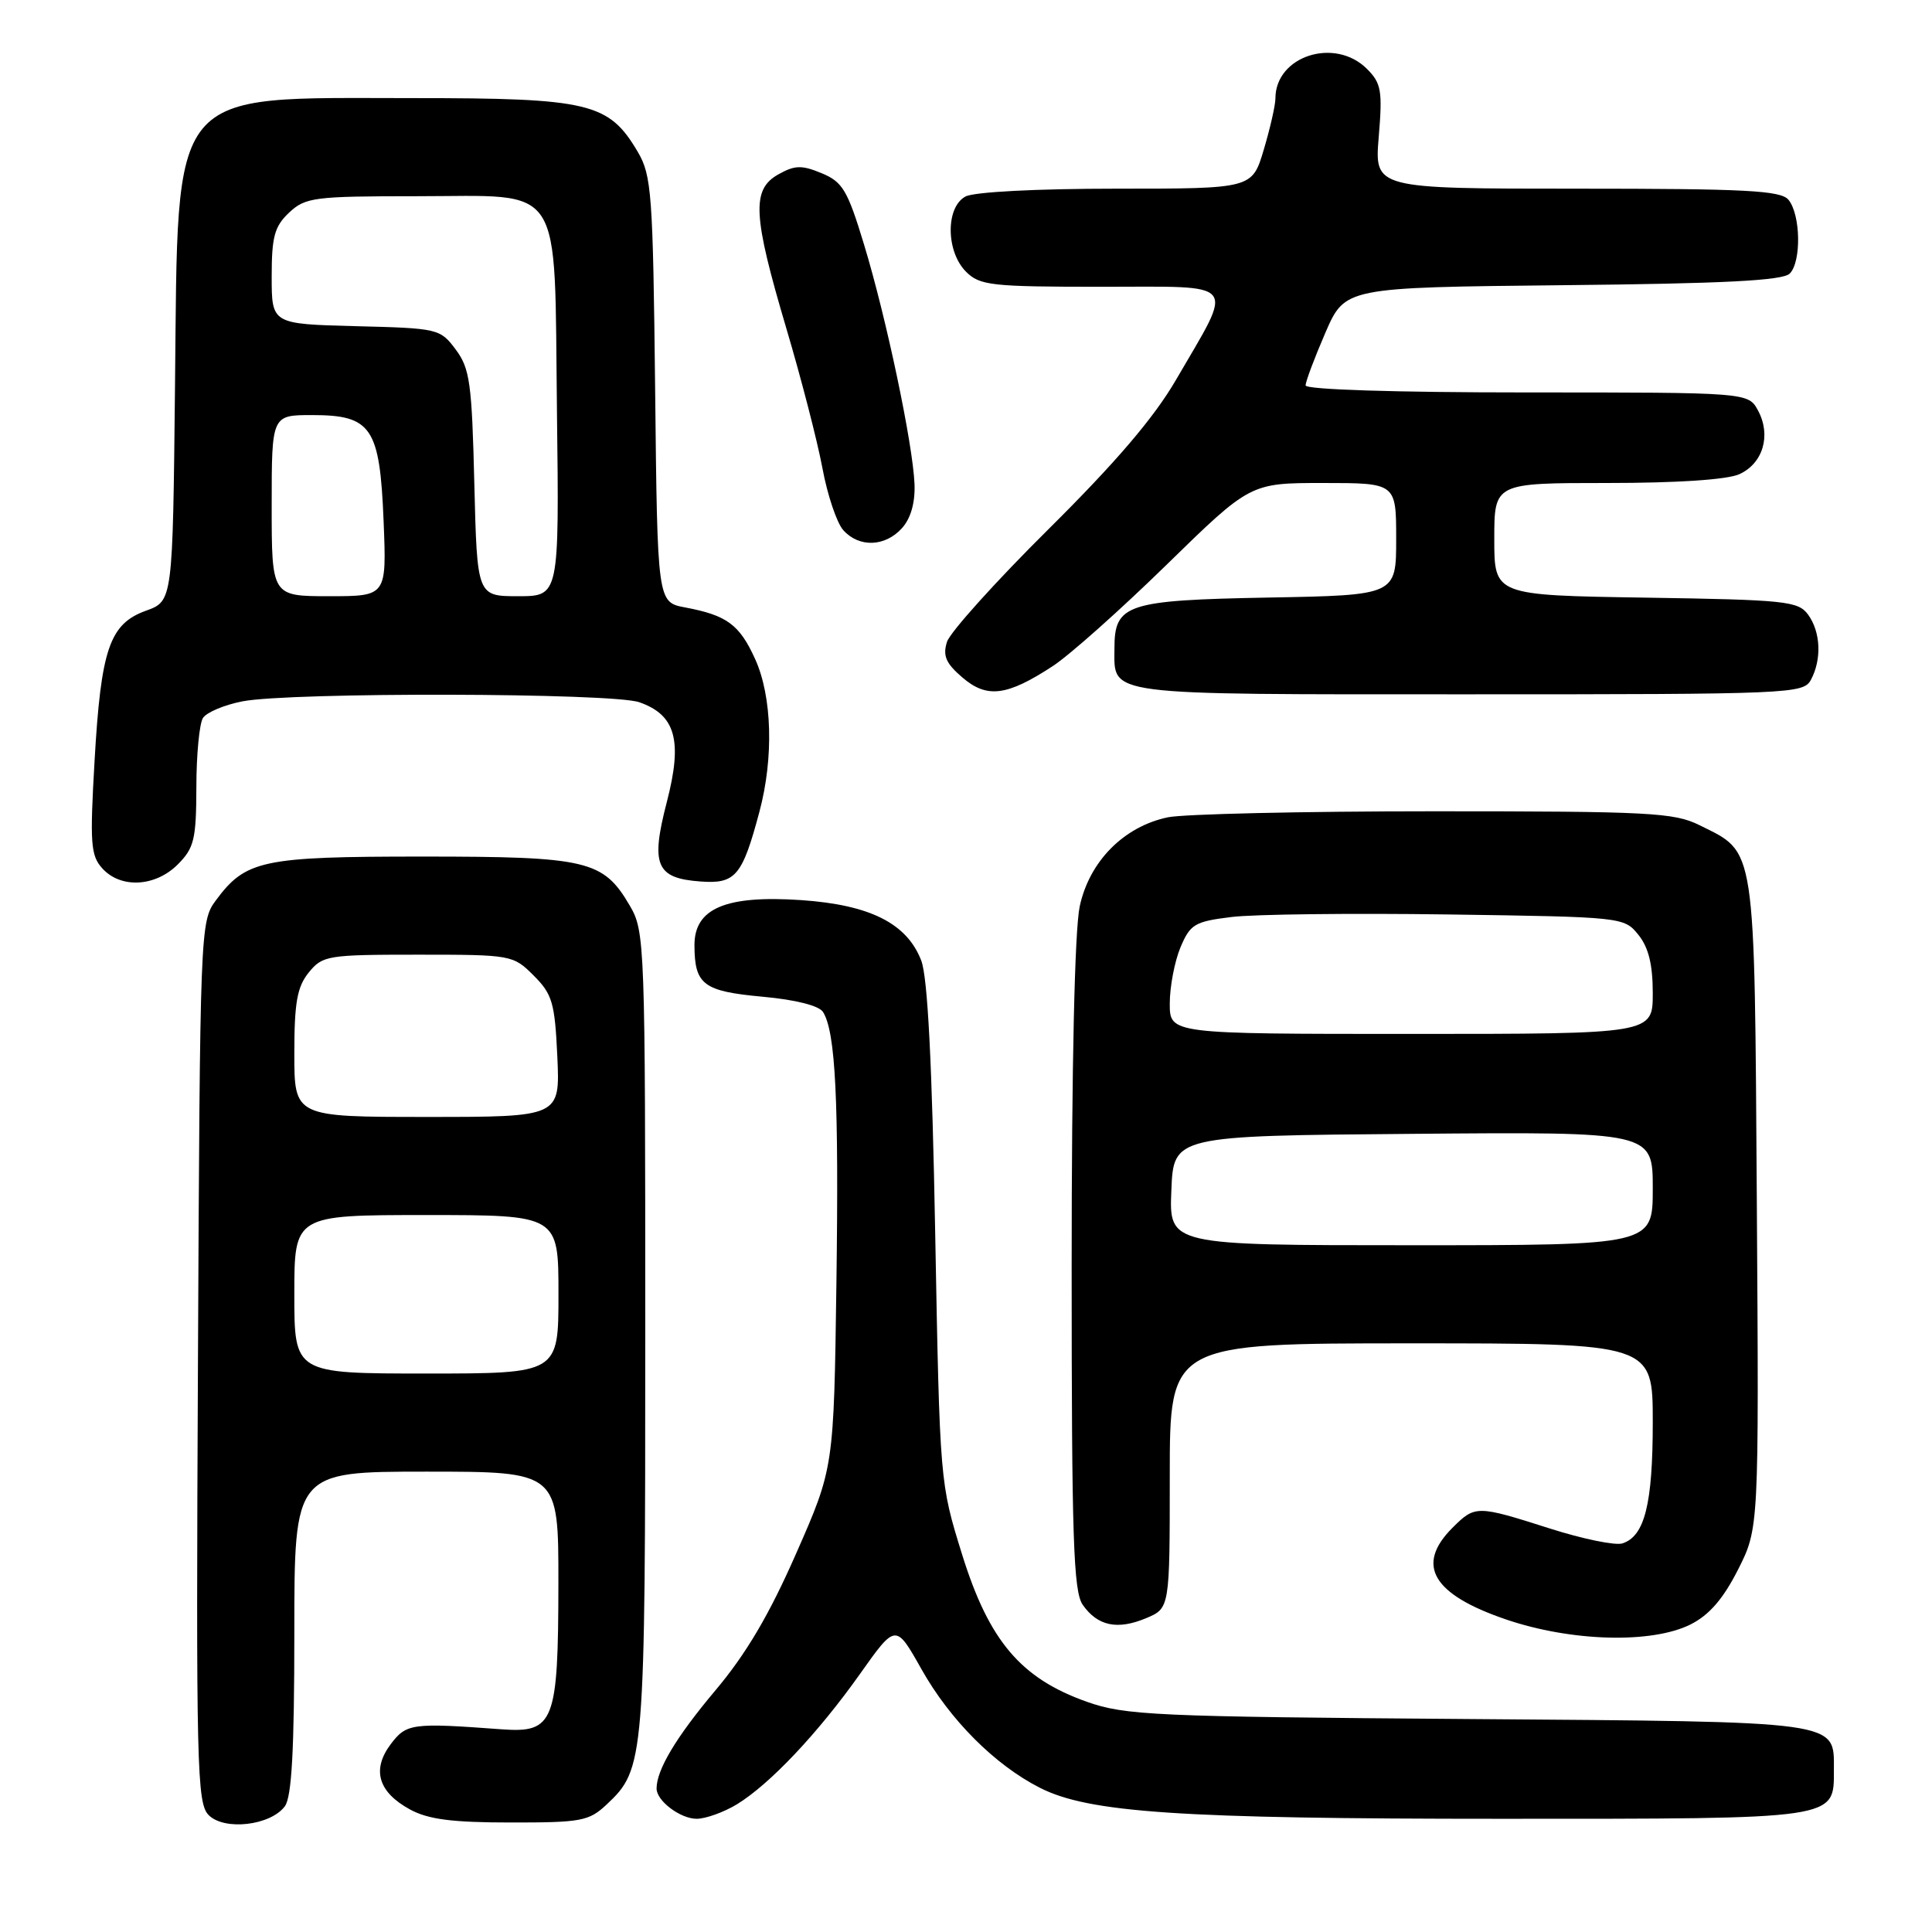 <?xml version="1.0" encoding="UTF-8" standalone="no"?>
<!DOCTYPE svg PUBLIC "-//W3C//DTD SVG 1.1//EN" "http://www.w3.org/Graphics/SVG/1.1/DTD/svg11.dtd" >
<svg xmlns="http://www.w3.org/2000/svg" xmlns:xlink="http://www.w3.org/1999/xlink" version="1.1" viewBox="0 0 256 256">
 <g >
 <path fill="currentColor"
d=" M 37.75 239.33 C 38.66 238.09 39.00 231.81 39.00 216.31 C 39.00 195.00 39.00 195.00 56.50 195.00 C 74.00 195.00 74.00 195.00 73.99 209.75 C 73.97 228.28 73.43 229.65 66.44 229.14 C 54.56 228.26 53.85 228.36 51.76 231.13 C 49.24 234.50 50.11 237.46 54.32 239.76 C 56.74 241.08 59.92 241.49 67.67 241.49 C 77.02 241.50 78.04 241.31 80.39 239.10 C 85.42 234.38 85.50 233.37 85.50 176.50 C 85.50 124.87 85.45 123.41 83.45 120.00 C 79.93 113.99 77.86 113.50 56.00 113.50 C 34.71 113.50 32.56 113.96 28.59 119.32 C 26.53 122.10 26.50 123.09 26.23 180.48 C 25.97 234.23 26.09 238.94 27.65 240.51 C 29.75 242.61 35.87 241.89 37.75 239.33 Z  M 97.63 239.09 C 102.00 236.42 108.38 229.67 113.95 221.81 C 118.69 215.12 118.69 215.12 122.09 221.16 C 125.88 227.90 131.80 233.84 137.77 236.88 C 144.25 240.19 156.27 241.00 198.90 241.00 C 243.79 241.00 243.00 241.12 243.00 234.50 C 243.00 227.98 244.22 228.15 194.48 227.78 C 152.93 227.47 149.08 227.29 144.00 225.49 C 135.26 222.39 131.05 217.42 127.49 206.00 C 124.54 196.51 124.53 196.47 123.92 163.50 C 123.51 140.92 122.92 129.48 122.07 127.28 C 120.17 122.35 115.29 119.90 106.18 119.27 C 96.16 118.59 91.99 120.36 92.02 125.28 C 92.04 130.48 93.20 131.35 101.04 132.07 C 105.45 132.47 108.54 133.26 109.06 134.10 C 110.72 136.78 111.16 145.77 110.83 170.00 C 110.49 194.50 110.49 194.50 105.49 205.85 C 101.93 213.96 98.86 219.17 94.74 224.05 C 89.58 230.19 87.00 234.51 87.00 236.99 C 87.00 238.63 90.15 241.00 92.32 241.00 C 93.52 240.99 95.91 240.13 97.63 239.09 Z  M 224.00 215.25 C 226.47 214.01 228.32 211.88 230.29 208.00 C 233.07 202.50 233.07 202.50 232.79 159.50 C 232.47 111.38 232.72 113.08 225.19 109.34 C 221.84 107.67 218.56 107.50 190.00 107.50 C 172.68 107.50 156.80 107.86 154.73 108.30 C 148.90 109.53 144.35 114.14 143.07 120.09 C 142.40 123.22 142.00 141.14 142.00 167.83 C 142.00 203.79 142.23 210.89 143.47 212.65 C 145.44 215.46 148.06 216.01 151.86 214.42 C 155.00 213.10 155.00 213.10 155.00 195.55 C 155.00 178.00 155.00 178.00 187.00 178.00 C 219.00 178.00 219.00 178.00 219.00 188.45 C 219.00 199.29 217.93 203.57 214.97 204.51 C 214.03 204.81 209.71 203.92 205.38 202.54 C 195.66 199.44 195.47 199.44 192.45 202.45 C 187.53 207.38 189.80 211.26 199.57 214.59 C 208.21 217.53 218.85 217.82 224.00 215.25 Z  M 23.55 114.55 C 25.73 112.36 26.00 111.23 26.02 104.30 C 26.02 100.01 26.42 95.89 26.89 95.14 C 27.37 94.39 29.72 93.40 32.13 92.93 C 38.52 91.70 81.11 91.79 84.71 93.05 C 89.53 94.73 90.47 98.13 88.36 106.26 C 86.19 114.62 86.92 116.37 92.79 116.80 C 97.46 117.15 98.35 116.10 100.63 107.55 C 102.54 100.39 102.31 92.28 100.06 87.33 C 97.99 82.76 96.32 81.53 90.79 80.49 C 87.11 79.80 87.11 79.80 86.81 51.65 C 86.52 25.61 86.35 23.25 84.50 20.11 C 80.66 13.61 78.10 13.00 54.73 13.00 C 22.02 13.00 23.62 11.07 23.19 51.07 C 22.89 79.64 22.89 79.64 19.35 80.92 C 14.52 82.66 13.38 85.98 12.53 100.82 C 11.90 111.76 12.01 113.36 13.56 115.07 C 16.00 117.76 20.57 117.52 23.55 114.55 Z  M 139.50 88.26 C 141.70 86.83 148.49 80.78 154.58 74.83 C 165.67 64.00 165.67 64.00 175.33 64.00 C 185.00 64.00 185.00 64.00 185.00 71.43 C 185.00 78.87 185.00 78.87 168.03 79.18 C 149.26 79.53 147.67 80.06 147.67 85.90 C 147.67 92.24 145.81 92.00 194.59 92.00 C 237.40 92.00 238.97 91.93 239.96 90.07 C 241.41 87.36 241.25 83.73 239.58 81.44 C 238.27 79.65 236.61 79.48 218.08 79.19 C 198.00 78.88 198.00 78.88 198.00 71.44 C 198.00 64.00 198.00 64.00 212.95 64.00 C 222.25 64.00 228.88 63.56 230.48 62.83 C 233.61 61.40 234.71 57.69 232.96 54.42 C 231.66 52.00 231.66 52.00 202.33 52.00 C 184.82 52.00 173.00 51.62 173.00 51.07 C 173.00 50.55 174.18 47.42 175.61 44.11 C 178.22 38.09 178.22 38.09 207.06 37.79 C 228.45 37.58 236.23 37.18 237.15 36.25 C 238.71 34.69 238.60 28.43 236.98 26.47 C 235.96 25.24 231.32 25.00 208.94 25.00 C 182.12 25.00 182.12 25.00 182.69 18.13 C 183.20 12.02 183.03 11.03 181.13 9.13 C 176.88 4.88 169.00 7.41 169.00 13.04 C 169.00 13.92 168.31 16.97 167.46 19.82 C 165.92 25.00 165.92 25.00 147.90 25.00 C 137.38 25.00 129.06 25.43 127.93 26.04 C 125.29 27.45 125.33 33.33 128.00 36.00 C 129.83 37.83 131.33 38.00 145.98 38.00 C 164.38 38.00 163.58 36.99 155.82 50.34 C 152.91 55.35 147.84 61.28 138.94 70.11 C 131.95 77.04 125.89 83.77 125.48 85.05 C 124.90 86.89 125.33 87.89 127.51 89.76 C 130.77 92.57 133.42 92.24 139.50 88.26 Z  M 119.51 69.99 C 120.68 68.70 121.27 66.62 121.18 64.17 C 120.97 58.86 117.44 42.09 114.48 32.37 C 112.30 25.19 111.65 24.10 108.87 22.95 C 106.22 21.85 105.31 21.88 103.11 23.12 C 99.57 25.13 99.75 28.52 104.19 43.50 C 106.15 50.10 108.30 58.42 108.97 62.00 C 109.63 65.58 110.88 69.29 111.74 70.25 C 113.83 72.58 117.27 72.47 119.51 69.99 Z  M 39.00 171.50 C 39.00 161.00 39.00 161.00 56.50 161.00 C 74.00 161.00 74.00 161.00 74.00 171.50 C 74.00 182.00 74.00 182.00 56.50 182.00 C 39.00 182.00 39.00 182.00 39.00 171.50 Z  M 39.00 139.61 C 39.00 132.84 39.37 130.77 40.91 128.86 C 42.74 126.61 43.39 126.50 55.39 126.50 C 67.78 126.50 67.99 126.54 70.72 129.27 C 73.19 131.74 73.52 132.87 73.85 140.02 C 74.21 148.00 74.21 148.00 56.61 148.00 C 39.00 148.00 39.00 148.00 39.00 139.61 Z  M 155.21 157.75 C 155.50 150.50 155.50 150.50 187.25 150.24 C 219.00 149.97 219.00 149.97 219.00 157.49 C 219.00 165.00 219.00 165.00 186.96 165.00 C 154.91 165.00 154.91 165.00 155.21 157.75 Z  M 155.00 132.97 C 155.00 130.75 155.64 127.41 156.41 125.55 C 157.71 122.46 158.29 122.11 163.16 121.51 C 166.10 121.14 179.00 120.99 191.84 121.17 C 214.98 121.50 215.20 121.52 217.09 123.86 C 218.44 125.53 219.00 127.80 219.00 131.61 C 219.00 137.00 219.00 137.00 187.00 137.00 C 155.00 137.00 155.00 137.00 155.00 132.97 Z  M 36.00 67.00 C 36.00 55.00 36.00 55.00 41.35 55.00 C 49.24 55.00 50.33 56.62 50.83 69.07 C 51.23 79.00 51.23 79.00 43.62 79.00 C 36.00 79.00 36.00 79.00 36.00 67.00 Z  M 62.85 64.07 C 62.53 50.79 62.26 48.82 60.39 46.32 C 58.33 43.56 58.06 43.49 47.14 43.22 C 36.00 42.93 36.00 42.93 36.00 36.64 C 36.00 31.36 36.37 30.00 38.31 28.17 C 40.47 26.15 41.62 26.00 55.16 26.00 C 74.97 26.00 73.42 23.61 73.80 54.60 C 74.10 79.00 74.10 79.00 68.66 79.00 C 63.22 79.00 63.22 79.00 62.85 64.07 Z "/>
</g>
</svg>
